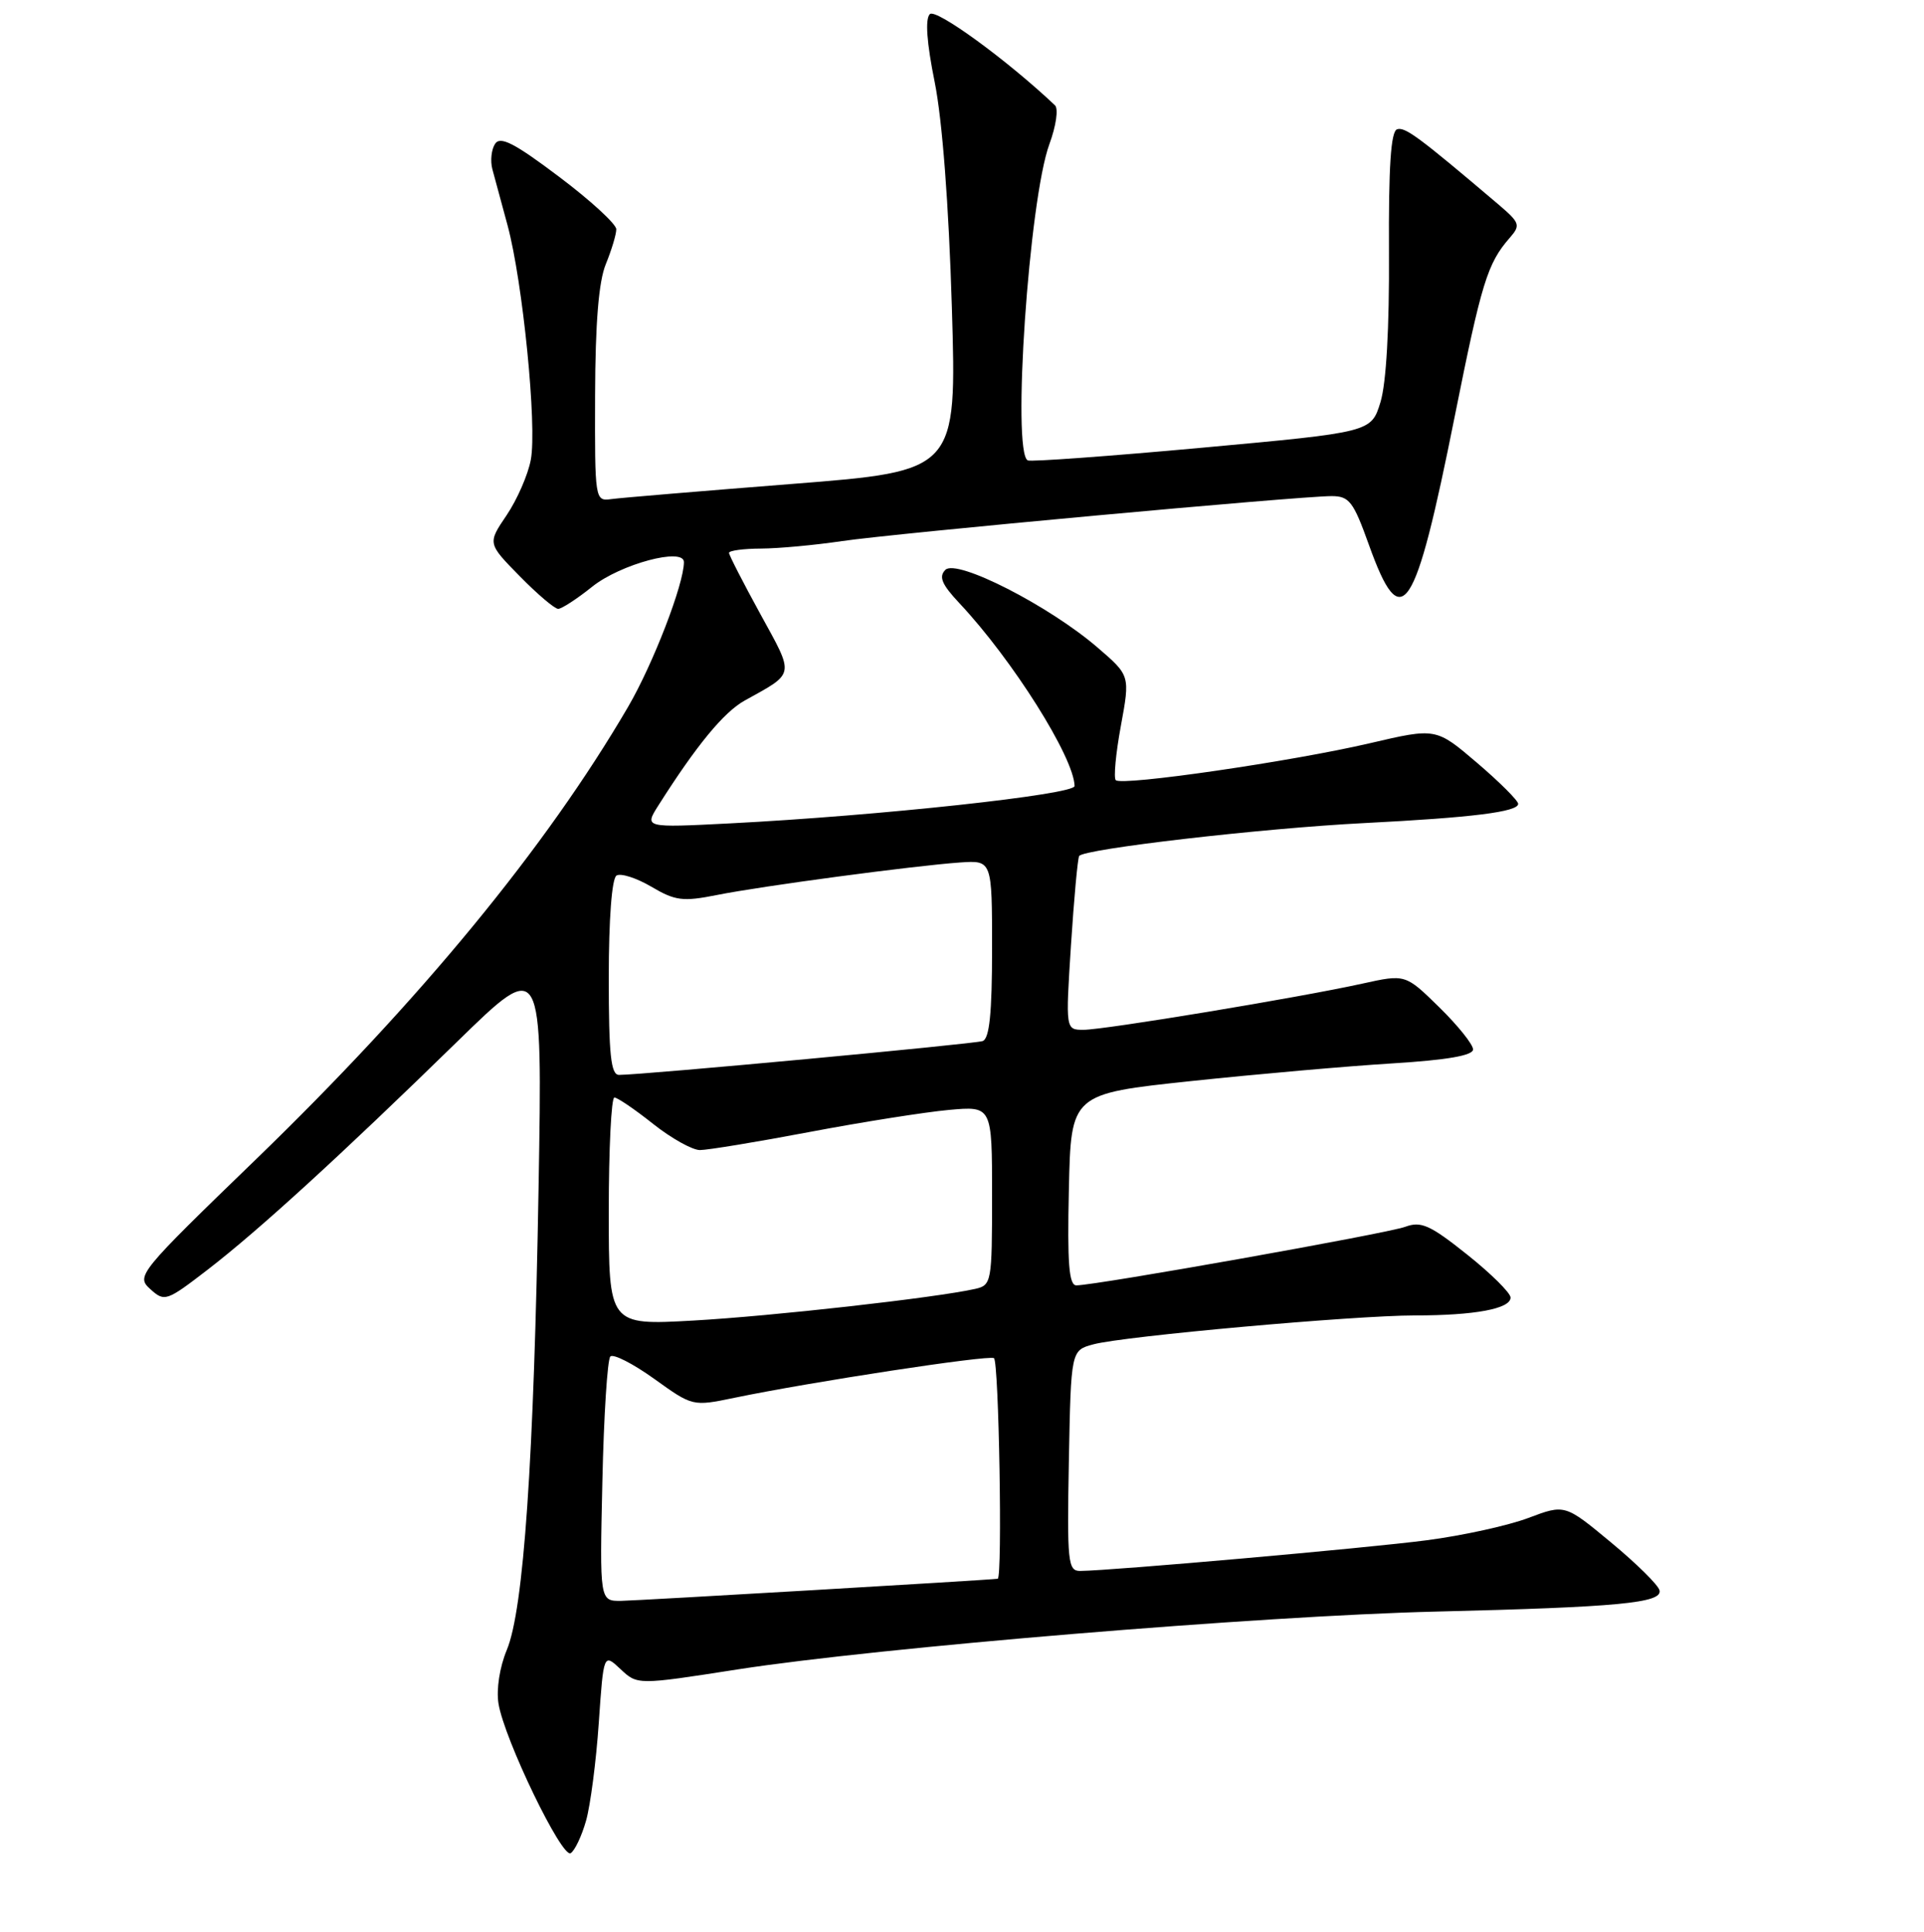 <?xml version="1.0" encoding="UTF-8" standalone="no"?>
<!DOCTYPE svg PUBLIC "-//W3C//DTD SVG 1.1//EN" "http://www.w3.org/Graphics/SVG/1.1/DTD/svg11.dtd" >
<svg xmlns="http://www.w3.org/2000/svg" xmlns:xlink="http://www.w3.org/1999/xlink" version="1.1" viewBox="0 0 256 257">
 <g >
 <path fill="currentColor"
d=" M 77.98 242.21 C 78.56 240.17 79.32 234.32 79.67 229.22 C 80.31 219.94 80.31 219.94 82.56 222.05 C 84.81 224.17 84.81 224.17 98.15 222.09 C 116.87 219.18 167.79 214.96 191.00 214.40 C 215.35 213.81 221.22 213.25 220.81 211.57 C 220.64 210.86 217.74 208.00 214.36 205.20 C 208.22 200.11 208.22 200.11 203.36 201.94 C 200.69 202.95 194.60 204.29 189.82 204.91 C 181.91 205.95 147.95 208.95 143.72 208.99 C 142.09 209.00 141.97 207.83 142.22 194.32 C 142.50 179.64 142.50 179.64 145.50 178.84 C 149.57 177.75 180.20 175.00 188.25 175.00 C 196.24 175.00 201.00 174.11 200.99 172.62 C 200.99 172.01 198.39 169.43 195.21 166.90 C 190.27 162.96 189.08 162.43 186.97 163.21 C 184.60 164.09 145.84 170.99 143.22 171.00 C 142.23 171.00 142.00 168.09 142.22 158.26 C 142.50 145.52 142.50 145.52 158.50 143.82 C 167.30 142.89 179.34 141.83 185.25 141.47 C 192.55 141.02 196.00 140.42 196.00 139.61 C 196.00 138.95 193.98 136.43 191.50 134.00 C 187.00 129.59 187.00 129.59 181.25 130.86 C 172.87 132.71 146.97 137.00 144.17 137.00 C 141.78 137.00 141.78 137.00 142.50 125.75 C 142.90 119.56 143.39 114.22 143.59 113.88 C 144.15 112.94 168.01 110.18 181.50 109.50 C 195.85 108.77 202.00 108.01 202.00 106.94 C 202.00 106.51 199.54 104.05 196.54 101.49 C 191.07 96.82 191.07 96.82 182.29 98.87 C 171.95 101.29 149.26 104.59 148.46 103.79 C 148.16 103.49 148.46 100.23 149.14 96.56 C 150.37 89.87 150.37 89.87 146.03 86.14 C 139.59 80.59 127.29 74.31 125.79 75.81 C 124.88 76.72 125.30 77.74 127.66 80.25 C 134.72 87.77 142.90 100.75 142.98 104.57 C 143.00 105.70 117.02 108.52 97.11 109.54 C 85.72 110.12 85.72 110.12 87.61 107.14 C 92.66 99.17 96.31 94.73 99.10 93.19 C 105.84 89.45 105.74 90.02 101.17 81.69 C 98.88 77.51 97.00 73.85 97.00 73.55 C 97.00 73.25 98.91 72.99 101.25 72.98 C 103.59 72.97 108.42 72.52 112.00 71.99 C 119.01 70.95 172.77 66.01 177.16 66.00 C 179.53 66.00 180.07 66.71 182.14 72.48 C 186.49 84.61 188.25 81.97 193.58 55.30 C 197.13 37.58 197.91 35.05 200.86 31.66 C 202.36 29.95 202.25 29.65 199.33 27.16 C 188.81 18.23 186.95 16.85 185.89 17.20 C 185.06 17.48 184.75 22.17 184.81 33.55 C 184.87 43.60 184.45 50.98 183.68 53.50 C 182.45 57.50 182.45 57.50 159.97 59.56 C 147.61 60.69 137.16 61.45 136.75 61.25 C 134.61 60.20 136.92 26.50 139.63 19.17 C 140.52 16.75 140.85 14.47 140.37 14.01 C 134.02 8.00 124.52 1.08 123.72 1.88 C 123.08 2.52 123.30 5.66 124.37 10.94 C 125.38 15.98 126.24 27.24 126.65 40.84 C 127.31 62.66 127.31 62.66 105.40 64.38 C 93.36 65.33 82.52 66.23 81.32 66.40 C 79.16 66.69 79.14 66.52 79.18 52.60 C 79.21 42.93 79.66 37.44 80.61 35.13 C 81.37 33.27 82.00 31.19 82.00 30.50 C 82.00 29.81 78.57 26.66 74.38 23.51 C 68.44 19.03 66.56 18.07 65.87 19.14 C 65.38 19.89 65.22 21.40 65.51 22.50 C 65.81 23.60 66.72 26.98 67.54 30.00 C 69.56 37.51 71.47 56.68 70.63 61.15 C 70.26 63.16 68.80 66.48 67.41 68.54 C 64.87 72.29 64.87 72.29 69.14 76.64 C 71.49 79.04 73.80 81.00 74.27 81.00 C 74.73 81.00 76.78 79.67 78.81 78.04 C 82.57 75.04 91.00 72.78 91.00 74.78 C 91.00 77.71 86.89 88.35 83.57 94.04 C 72.66 112.73 55.95 133.04 34.10 154.19 C 18.39 169.38 18.08 169.77 20.00 171.50 C 21.90 173.22 22.15 173.13 27.66 168.89 C 34.42 163.68 45.30 153.74 60.84 138.57 C 72.18 127.50 72.18 127.50 71.66 158.00 C 71.04 194.33 69.68 214.13 67.43 219.51 C 66.48 221.79 66.02 224.76 66.33 226.65 C 67.10 231.38 74.77 247.26 75.93 246.54 C 76.48 246.20 77.40 244.26 77.98 242.21 Z  M 80.15 197.08 C 80.34 188.33 80.82 180.85 81.21 180.46 C 81.60 180.07 84.22 181.41 87.04 183.43 C 92.15 187.10 92.16 187.11 97.70 185.96 C 107.91 183.84 131.49 180.24 132.25 180.68 C 132.91 181.06 133.40 209.95 132.75 210.03 C 131.42 210.21 84.79 212.94 82.65 212.97 C 79.79 213.00 79.79 213.00 80.15 197.08 Z  M 81.00 161.15 C 81.00 152.82 81.34 146.00 81.75 146.01 C 82.16 146.02 84.48 147.59 86.89 149.51 C 89.31 151.43 92.12 153.00 93.13 153.00 C 94.15 153.00 100.73 151.92 107.74 150.59 C 114.76 149.26 123.09 147.95 126.25 147.66 C 132.00 147.14 132.00 147.14 132.00 159.05 C 132.00 170.59 131.93 170.98 129.75 171.47 C 124.51 172.65 102.66 175.10 92.25 175.68 C 81.00 176.31 81.00 176.31 81.00 161.15 Z  M 81.00 130.06 C 81.00 122.24 81.41 116.87 82.03 116.48 C 82.60 116.13 84.68 116.80 86.66 117.96 C 89.84 119.84 90.86 119.97 95.38 119.07 C 101.37 117.87 121.61 115.17 127.75 114.74 C 132.00 114.45 132.00 114.45 132.00 126.25 C 132.00 134.80 131.65 138.18 130.75 138.50 C 129.60 138.89 85.50 143.00 82.37 143.00 C 81.28 143.00 81.00 140.36 81.00 130.06 Z "/>
</g>
</svg>
